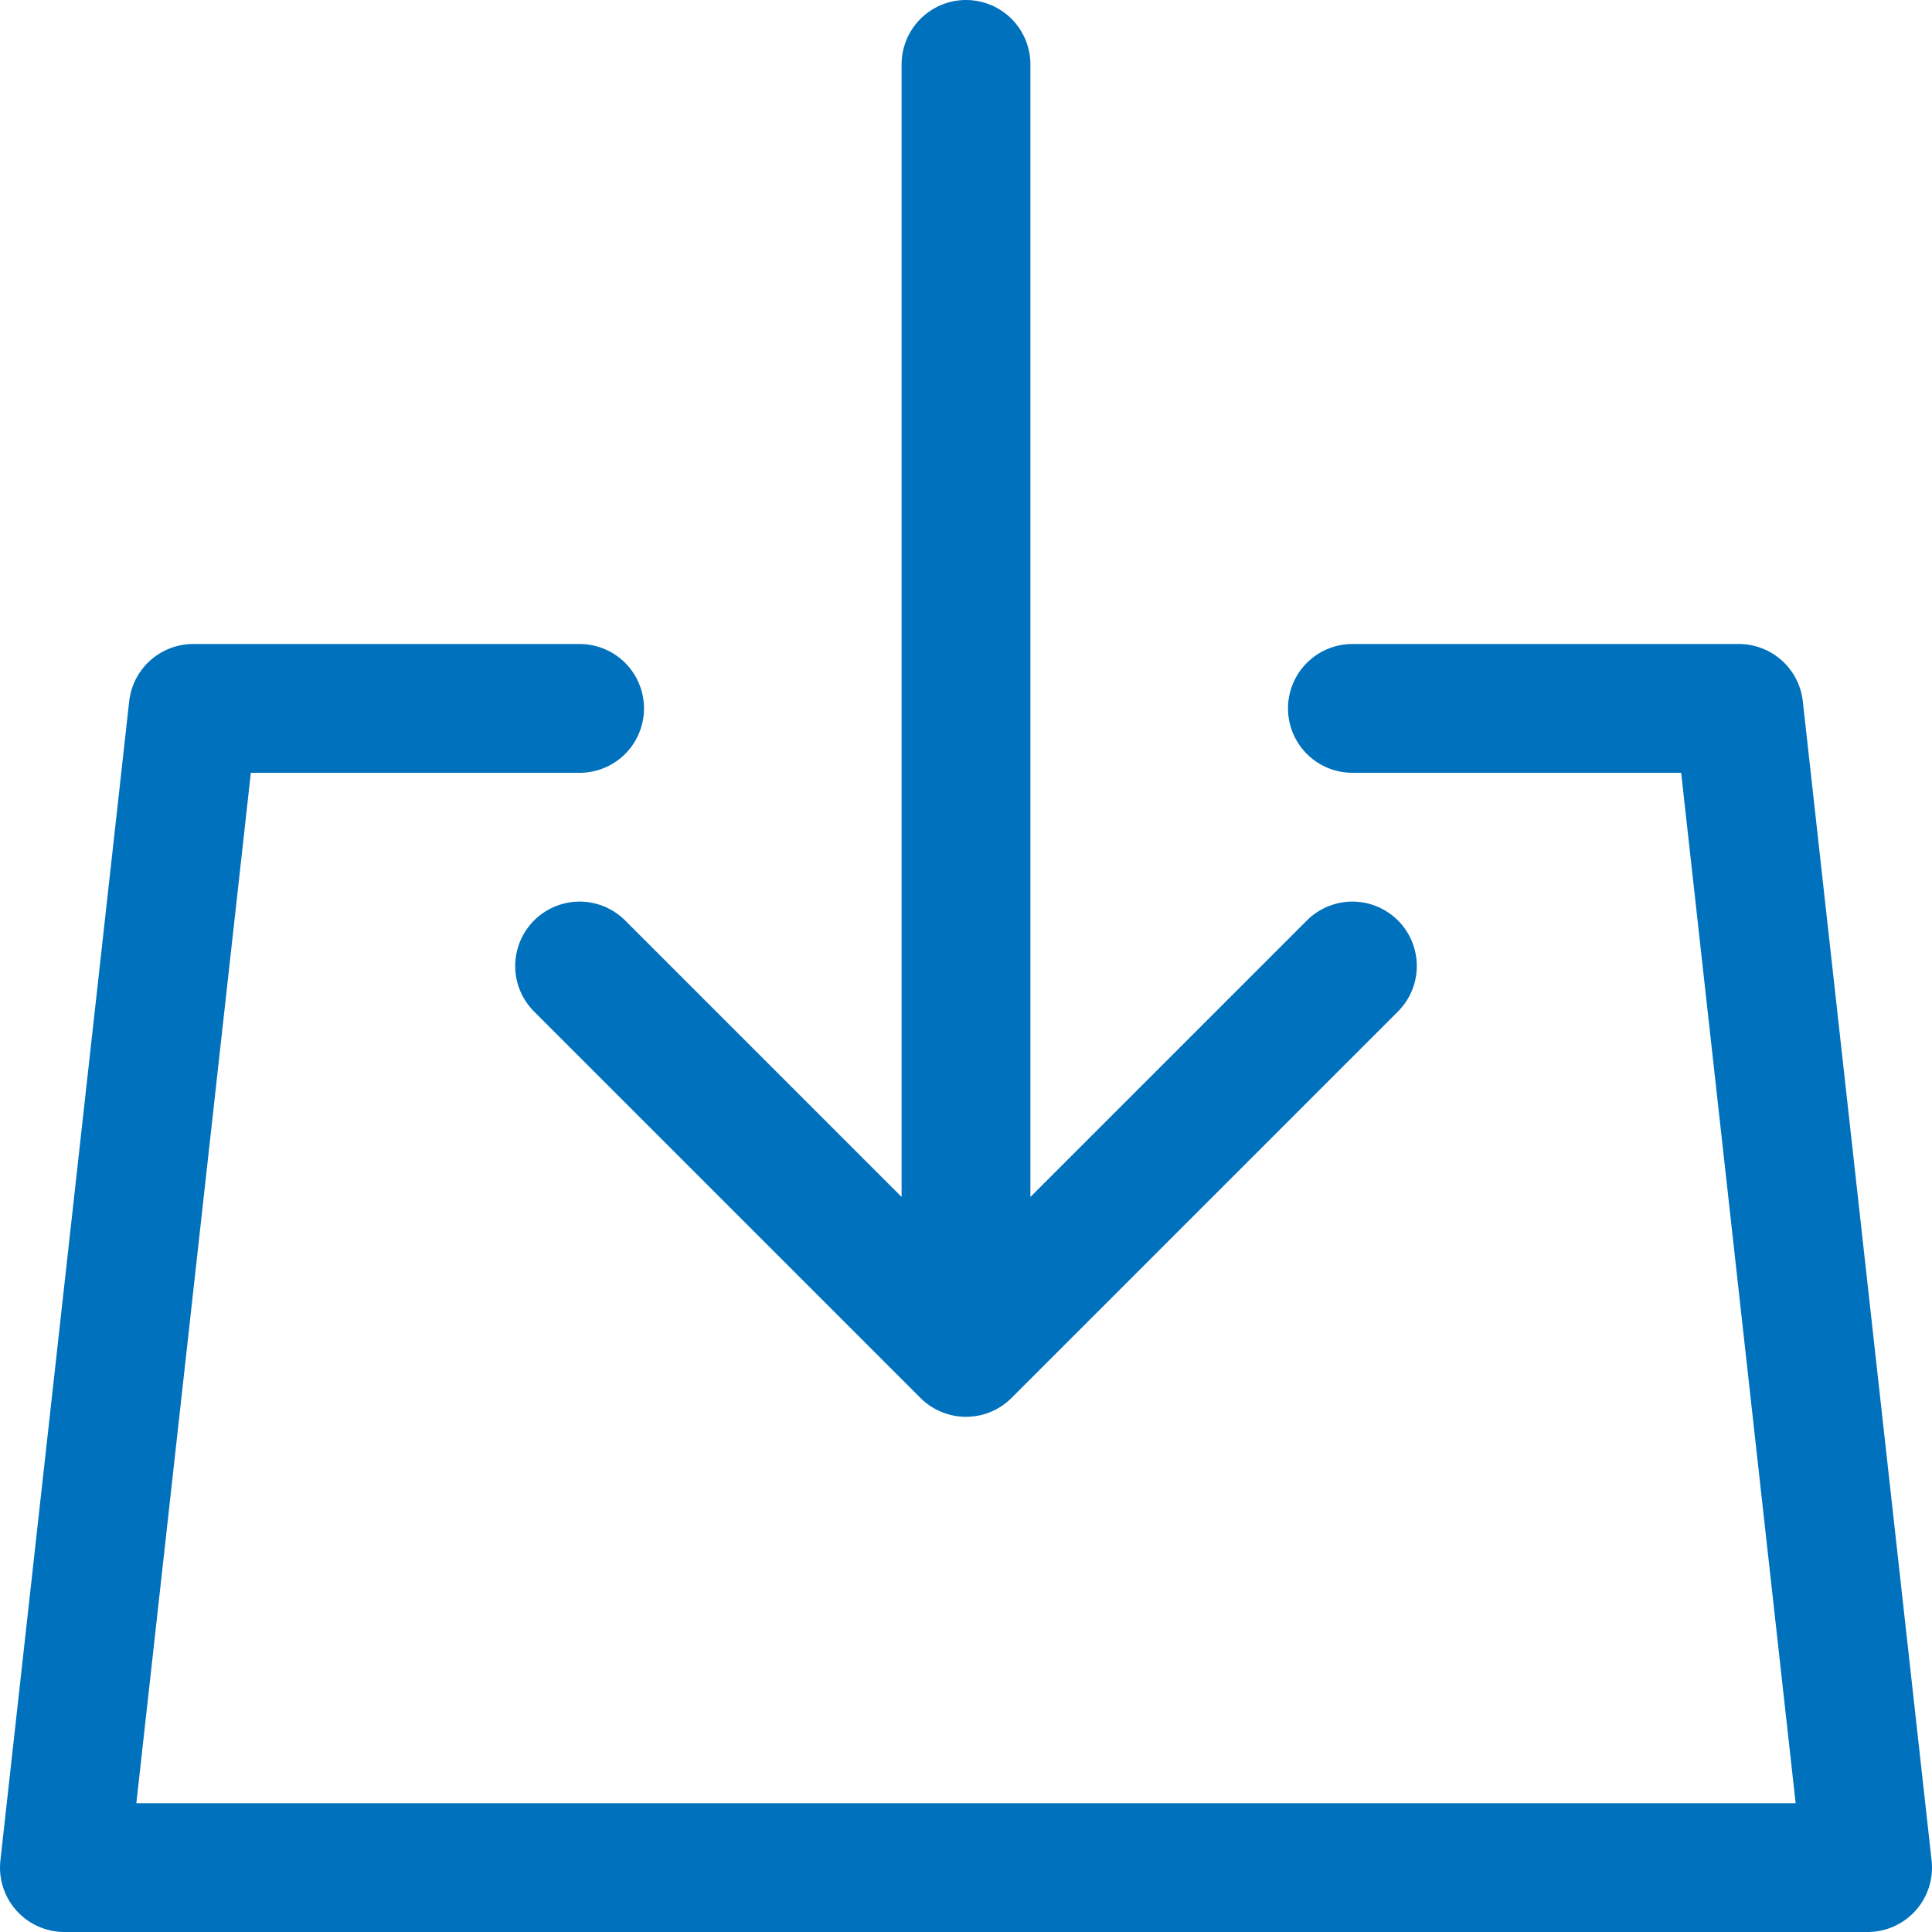 <svg width="15" height="15" xmlns="http://www.w3.org/2000/svg"><g stroke="#0071BC" fill="none" fill-rule="evenodd" stroke-linecap="round" stroke-linejoin="round"><path d="M10.5 7.5l-3 3-3-3M7.5 10.5V.5"/><path d="M10.5 5.5h3l1 9H.5l1-9h3"/></g></svg>
